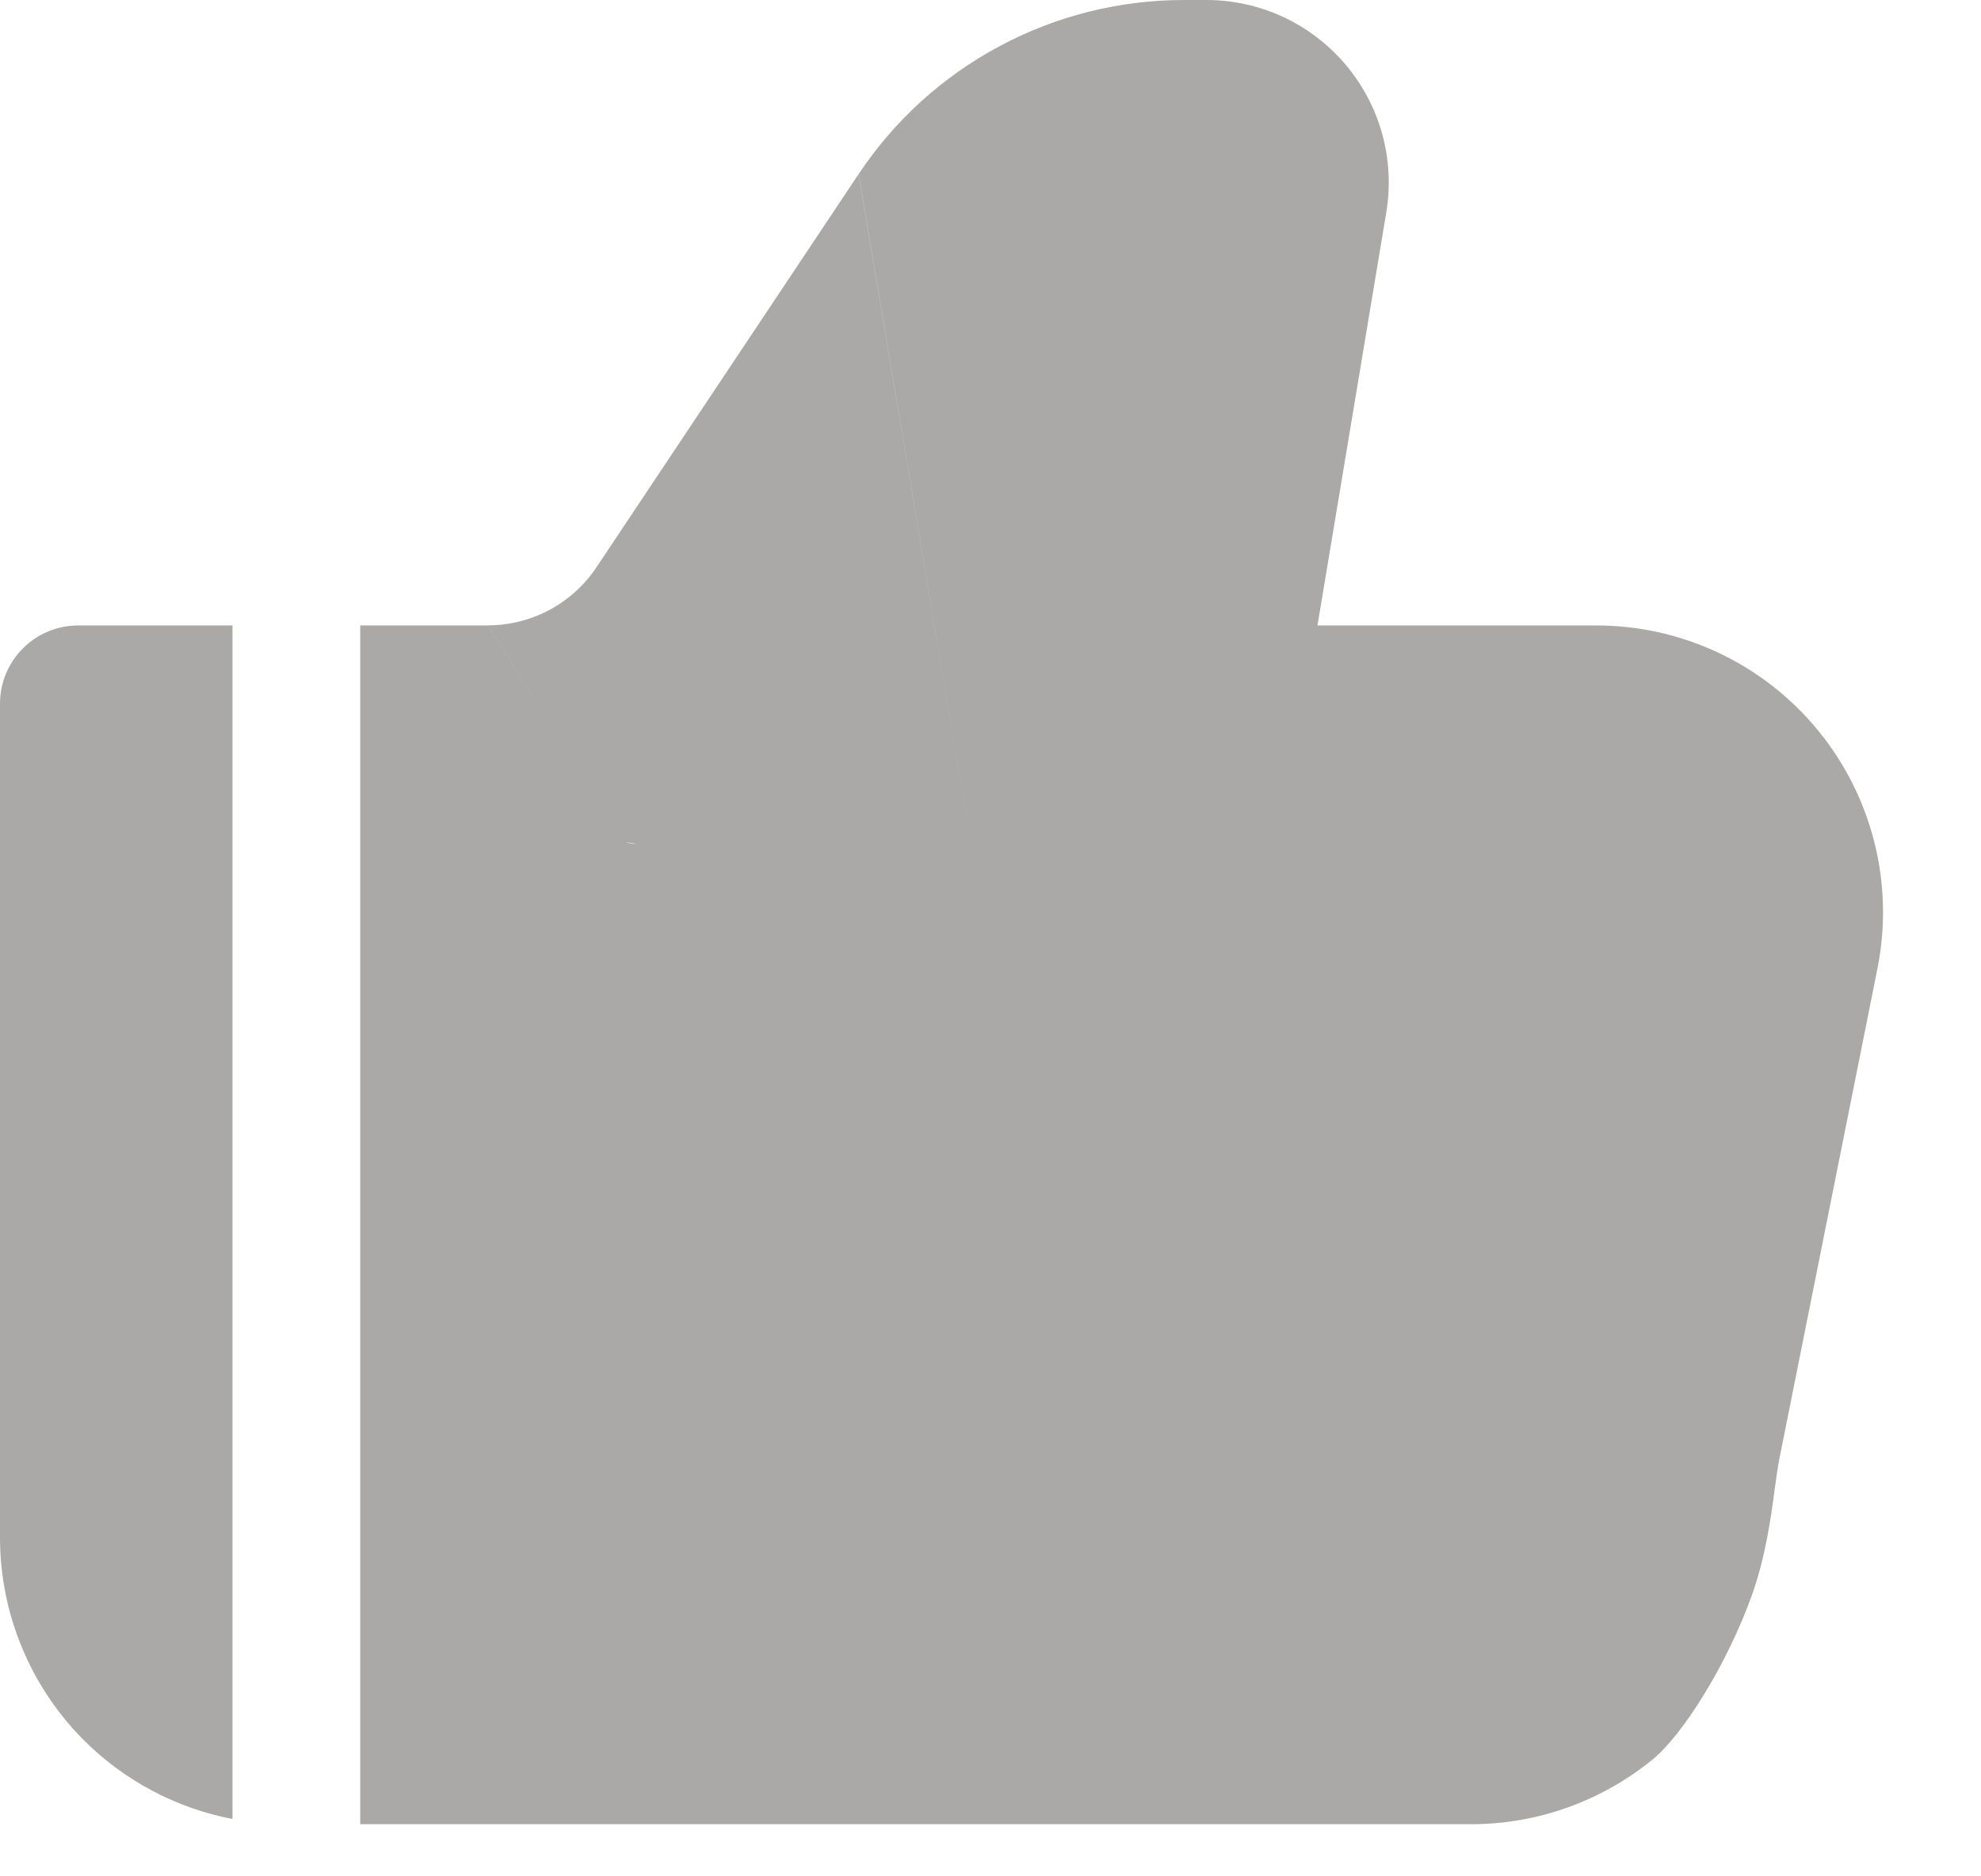 <svg width="19" height="18" viewBox="0 0 19 18" fill="none" xmlns="http://www.w3.org/2000/svg">
<path fill-rule="evenodd" clip-rule="evenodd" d="M9.405 8.639L8.236 1.669C8.578 1.155 9.042 0.734 9.587 0.443C10.131 0.151 10.739 4.48482e-05 11.356 0H11.57C11.824 4.43664e-05 12.075 0.055 12.306 0.162C12.536 0.269 12.741 0.425 12.905 0.619C13.069 0.813 13.189 1.04 13.257 1.285C13.324 1.53 13.338 1.787 13.296 2.038L12.636 6H15.31C15.717 6 16.119 6.09 16.486 6.264C16.854 6.438 17.178 6.691 17.436 7.006C17.694 7.32 17.879 7.688 17.978 8.083C18.077 8.477 18.087 8.89 18.007 9.289L18.006 9.29L18.007 9.29L17.065 14C17.065 14.001 17.065 14.001 17.065 14.002C17.05 14.076 17.037 14.171 17.022 14.281C16.985 14.56 16.934 14.931 16.807 15.29C16.565 15.972 16.137 16.644 15.854 16.876C15.362 17.279 14.746 17.5 14.11 17.5H3.455V15.457V10.911V7.073V7.048V6H4.68L5.548 7.37L4.68 5.999C4.886 5.999 5.088 5.948 5.27 5.851C5.451 5.754 5.606 5.614 5.72 5.443L8.235 1.67L9.405 8.639ZM2.23 6.549V6H0.75C0.551 6 0.36 6.079 0.22 6.22C0.079 6.36 0 6.551 0 6.75V14.75C0 15.479 0.29 16.179 0.805 16.695C1.197 17.086 1.694 17.347 2.23 17.45V12.272V6.587V6.549ZM6 8.083L6.1 8.099C6.072 8.089 6.039 8.083 6 8.083Z" fill="#ABA8A8"/>
</svg>
